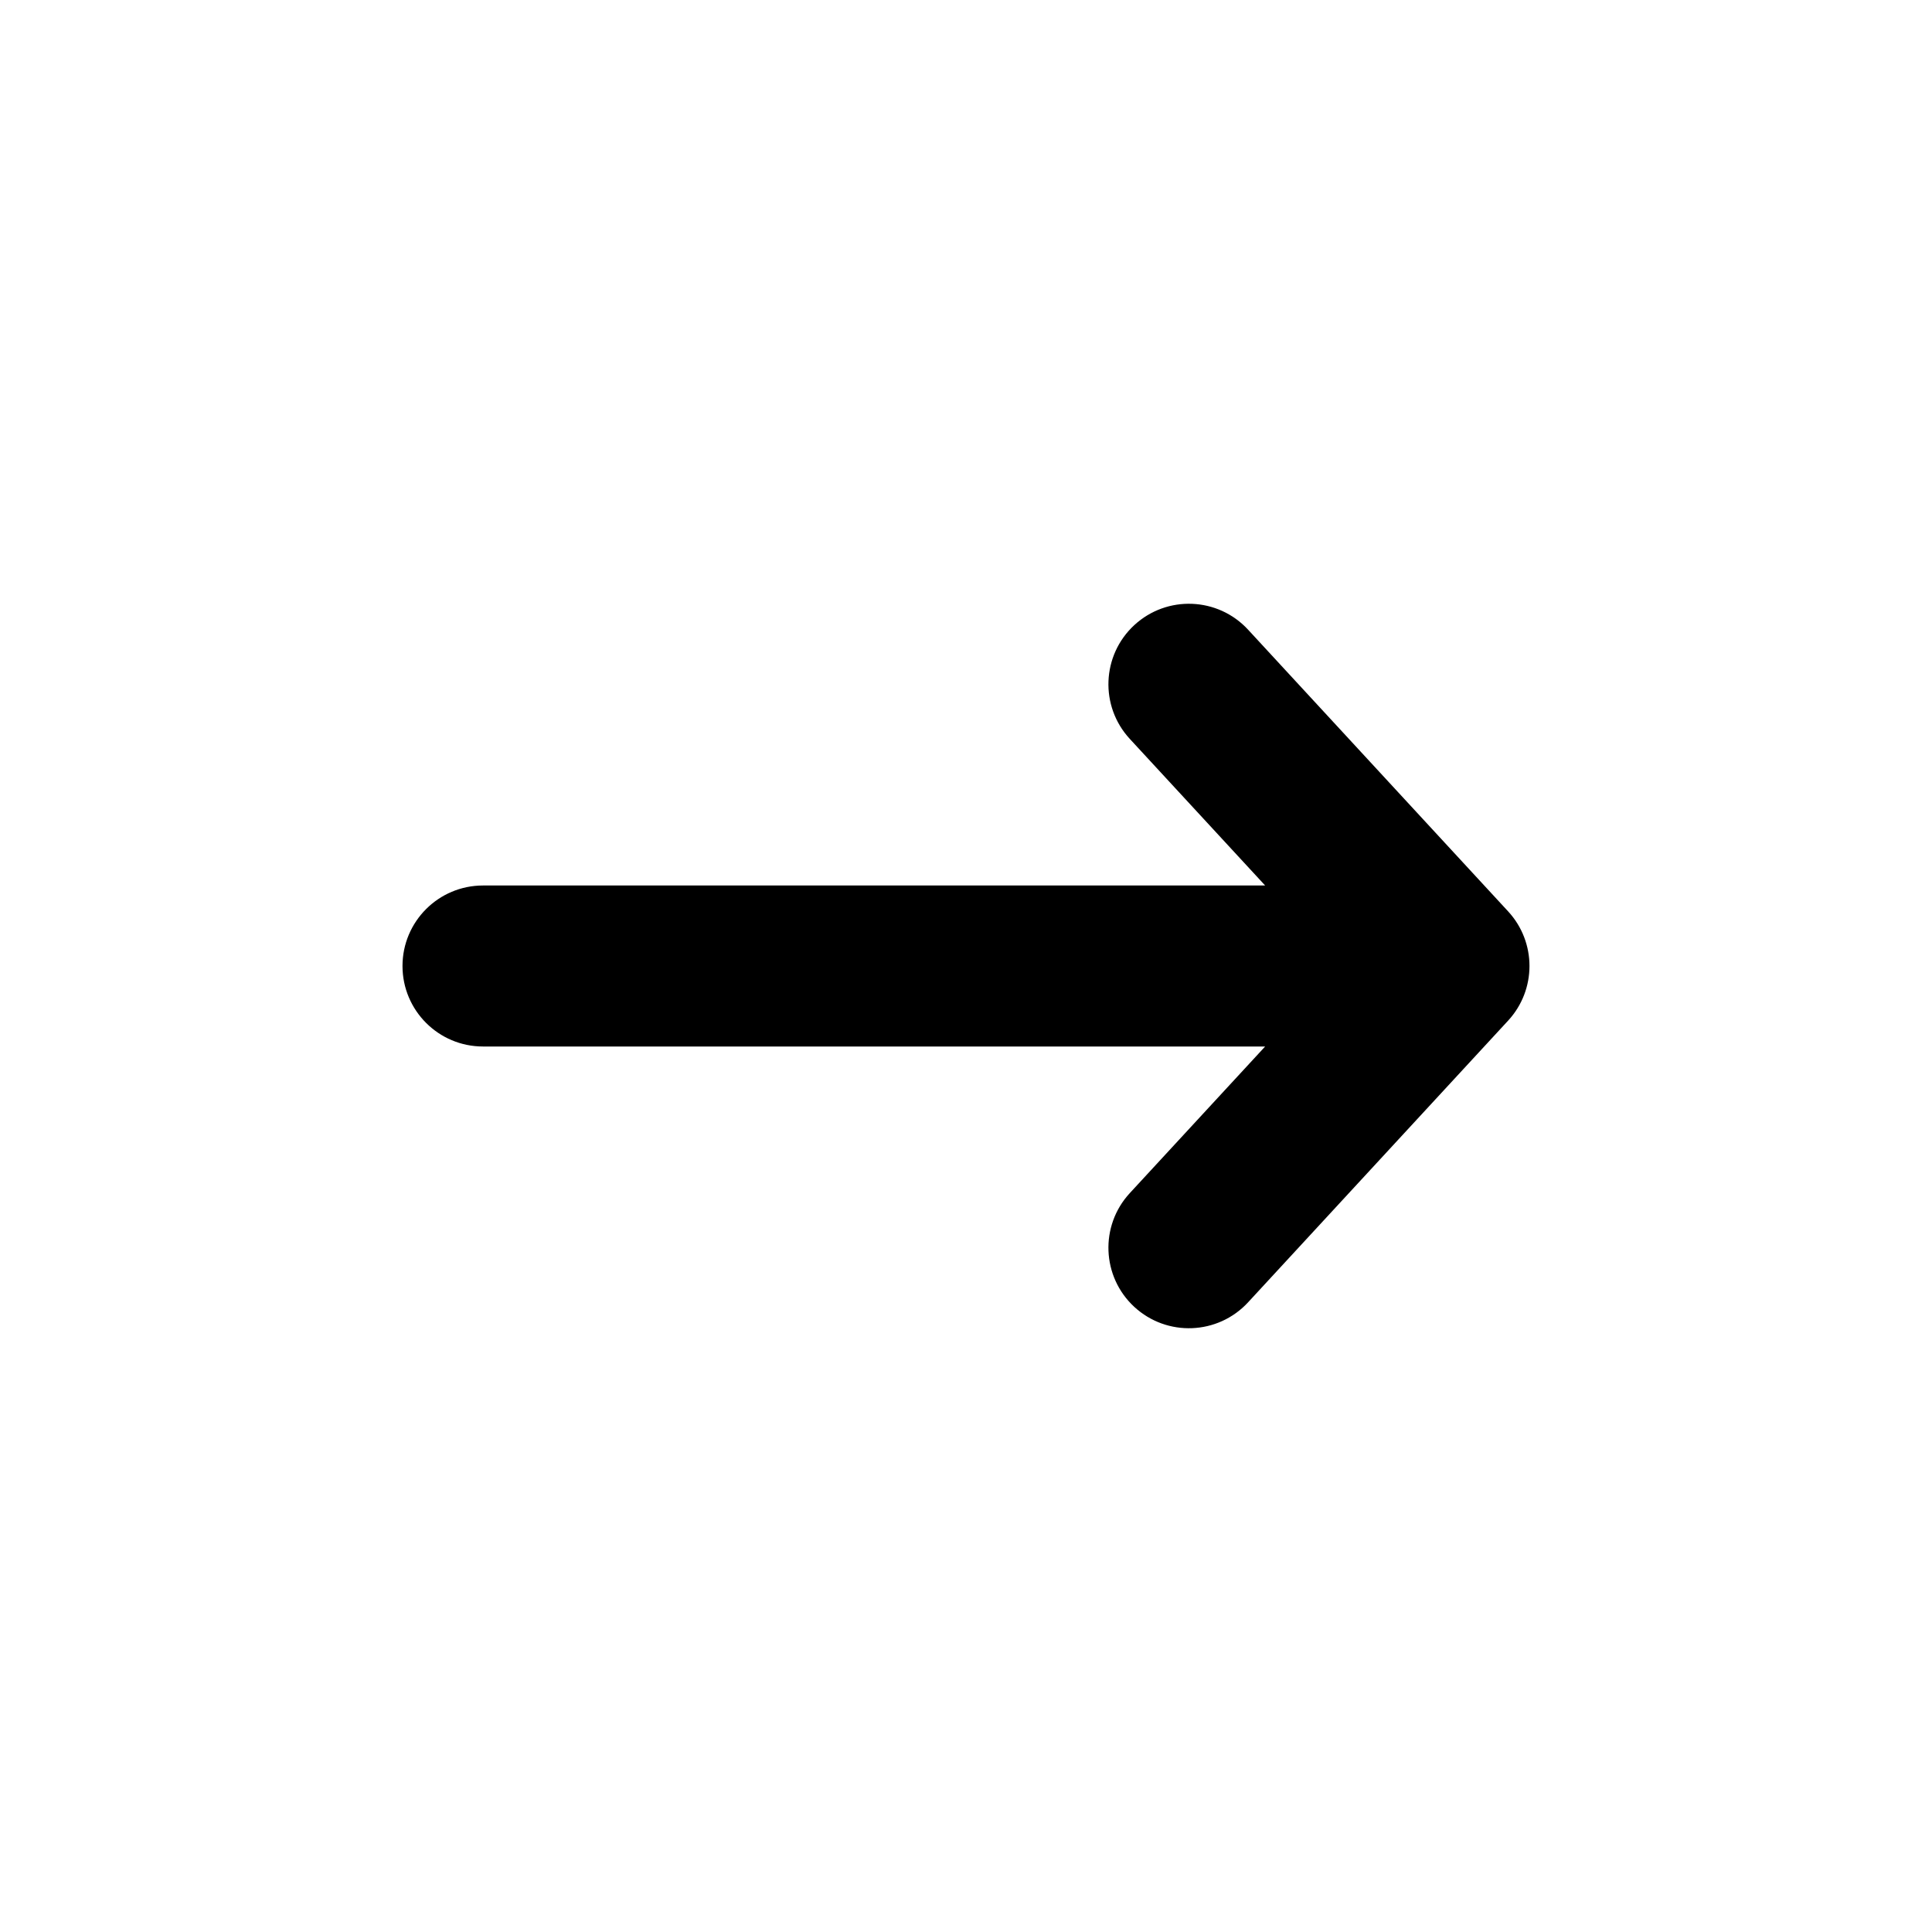 <svg width="24" height="24" viewBox="0 0 24 24" xmlns="http://www.w3.org/2000/svg">
<g id="icons/&#229;&#143;&#179;&#231;&#174;&#173;&#229;&#164;&#180;">
<path id="vector (Stroke)" fill-rule="evenodd" clip-rule="evenodd" d="M14.091 7.765C14.497 7.391 15.129 7.416 15.504 7.822L18.735 11.322C19.088 11.705 19.088 12.295 18.735 12.678L15.504 16.178C15.129 16.584 14.497 16.609 14.091 16.235C13.685 15.86 13.66 15.228 14.034 14.822L15.716 13L6 13C5.448 13 5 12.552 5 12C5 11.448 5.448 11 6 11L15.716 11L14.034 9.178C13.66 8.772 13.685 8.14 14.091 7.765Z" />
</g>
</svg>
